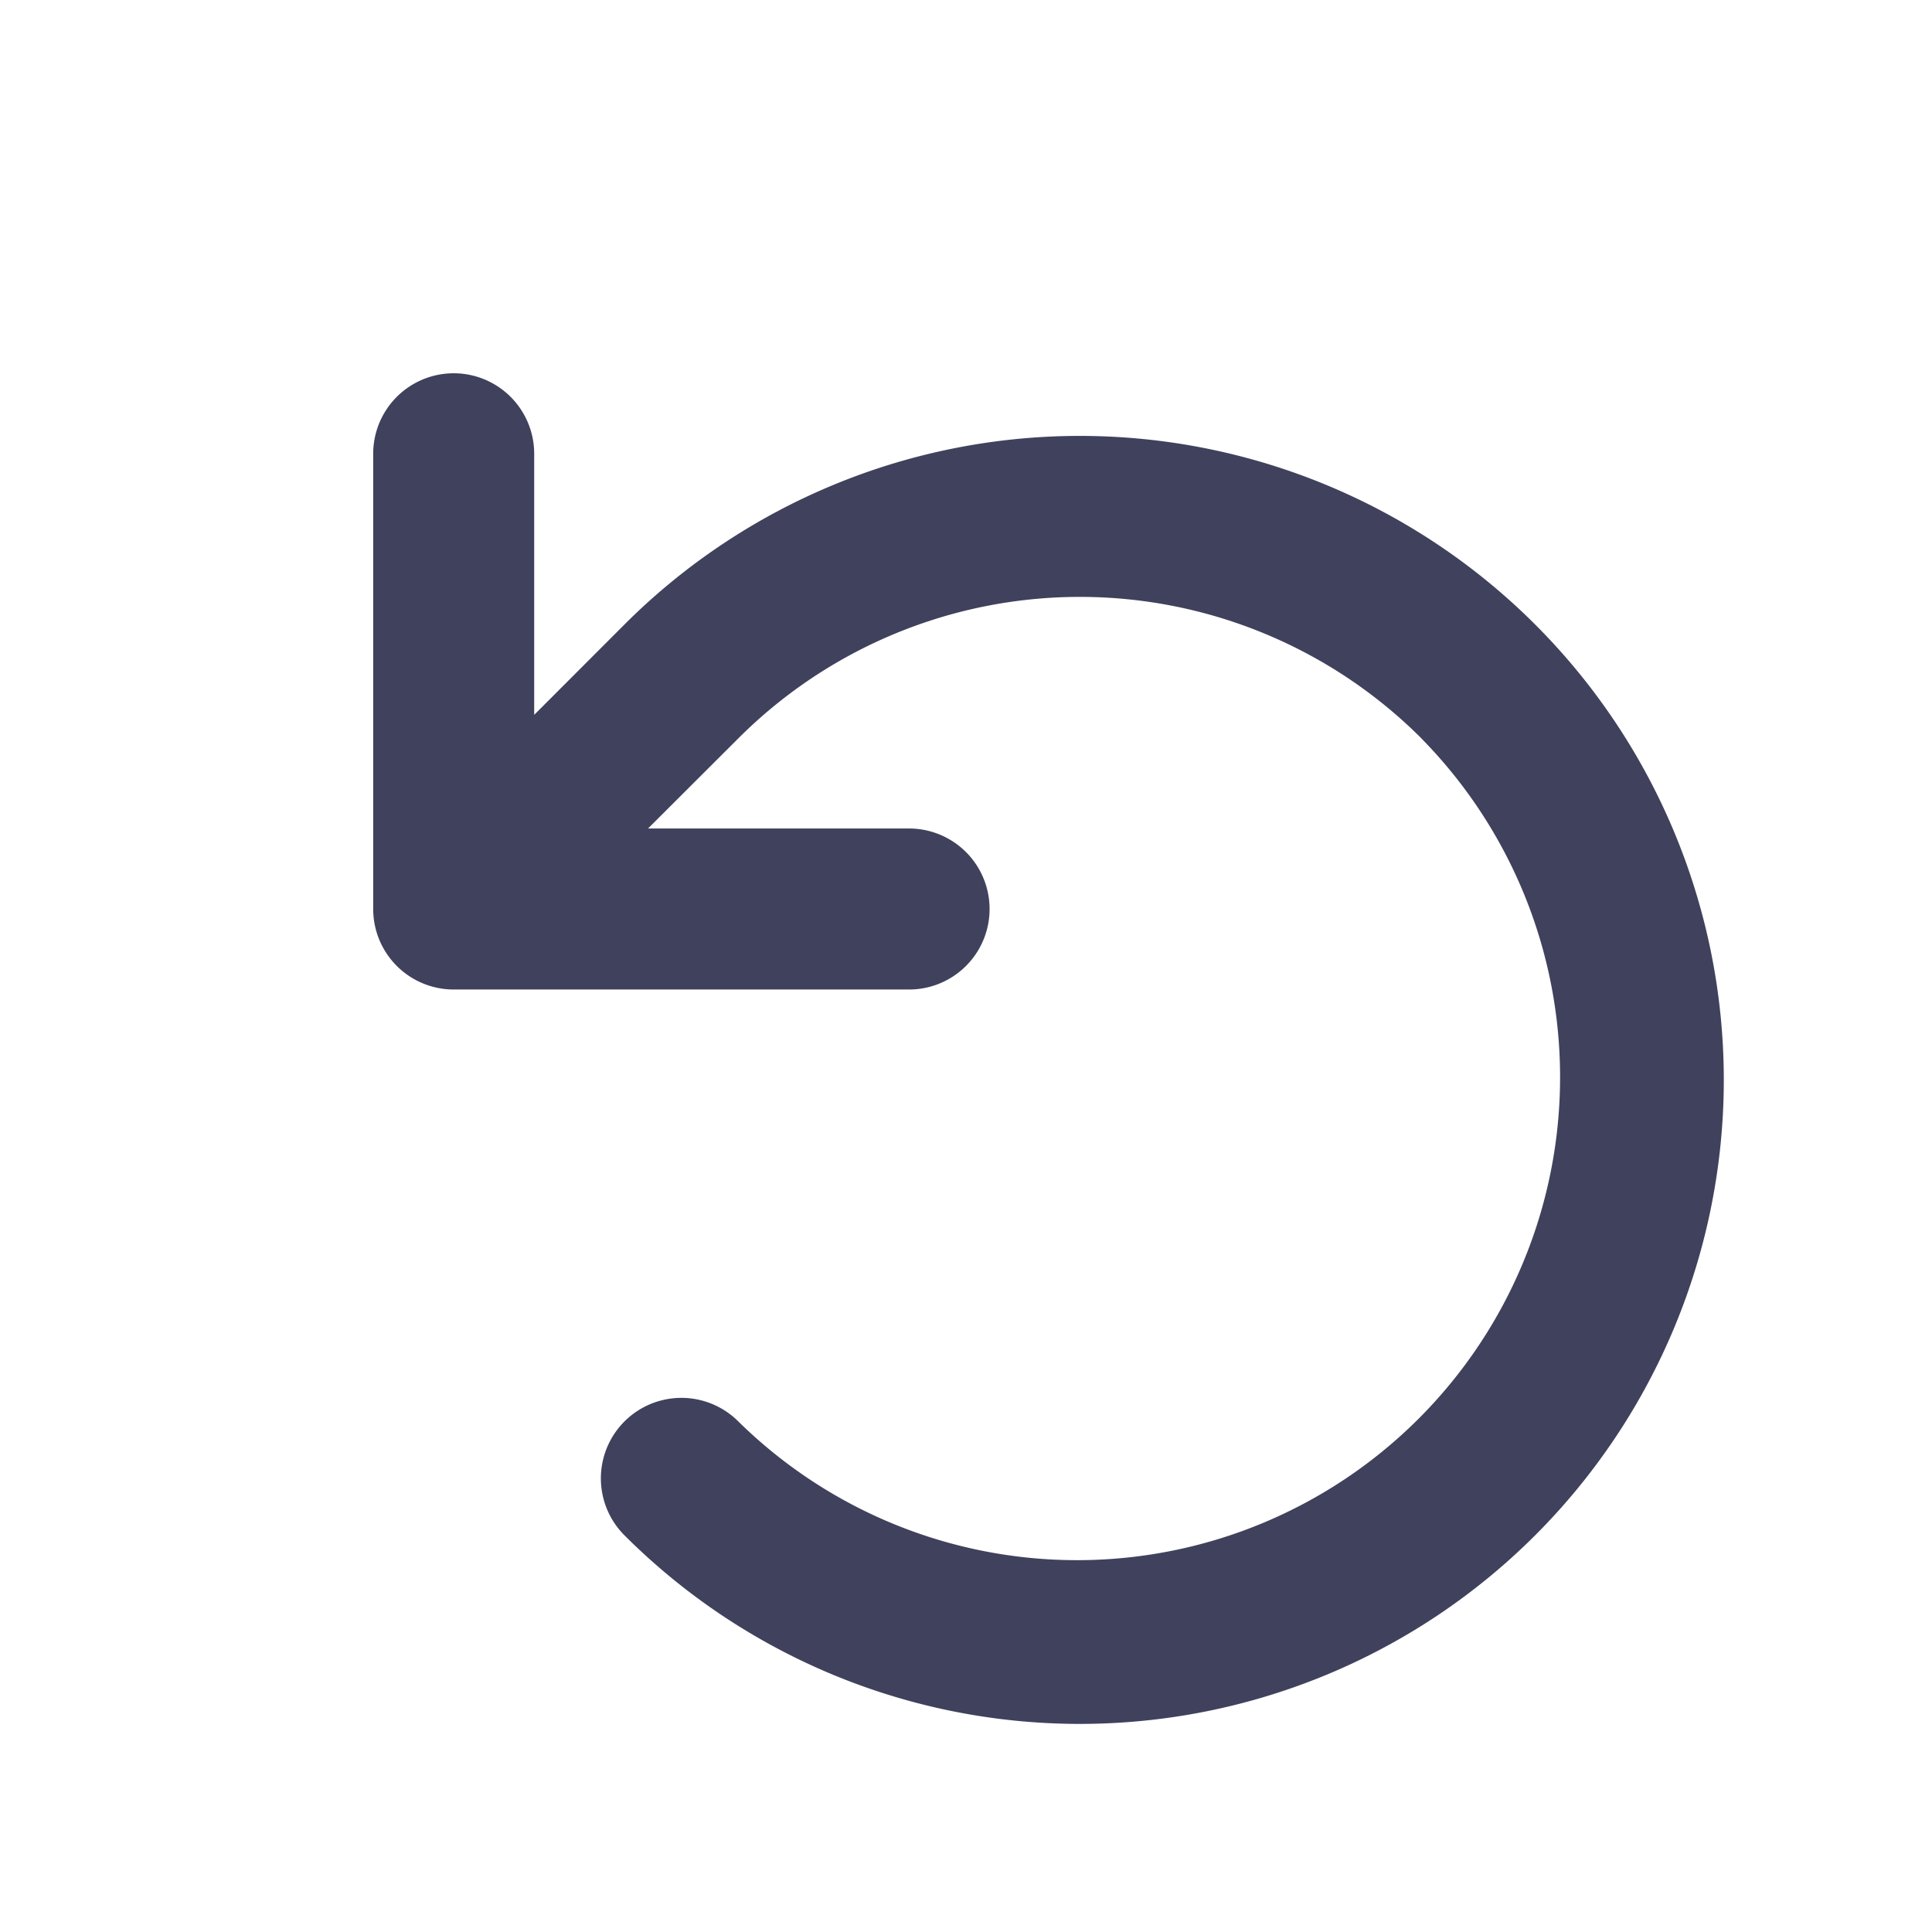 <svg width="24" height="24" viewBox="0 0 24 24" fill="#40415d" xmlns="http://www.w3.org/2000/svg" class="sc-jtJlRs gmNpCT"><path fill-rule="evenodd" clip-rule="evenodd" d="M17.657 9.172a6 6 0 00-8.485 0l-1.122 1.12h3.243a1 1 0 110 2H5.636a1 1 0 01-1-1V5.637a1 1 0 112 0v3.243l1.121-1.122a8 8 0 110 11.314 1 1 0 111.415-1.414 6 6 0 008.485-8.485z" fill="#40415d"></path></svg>